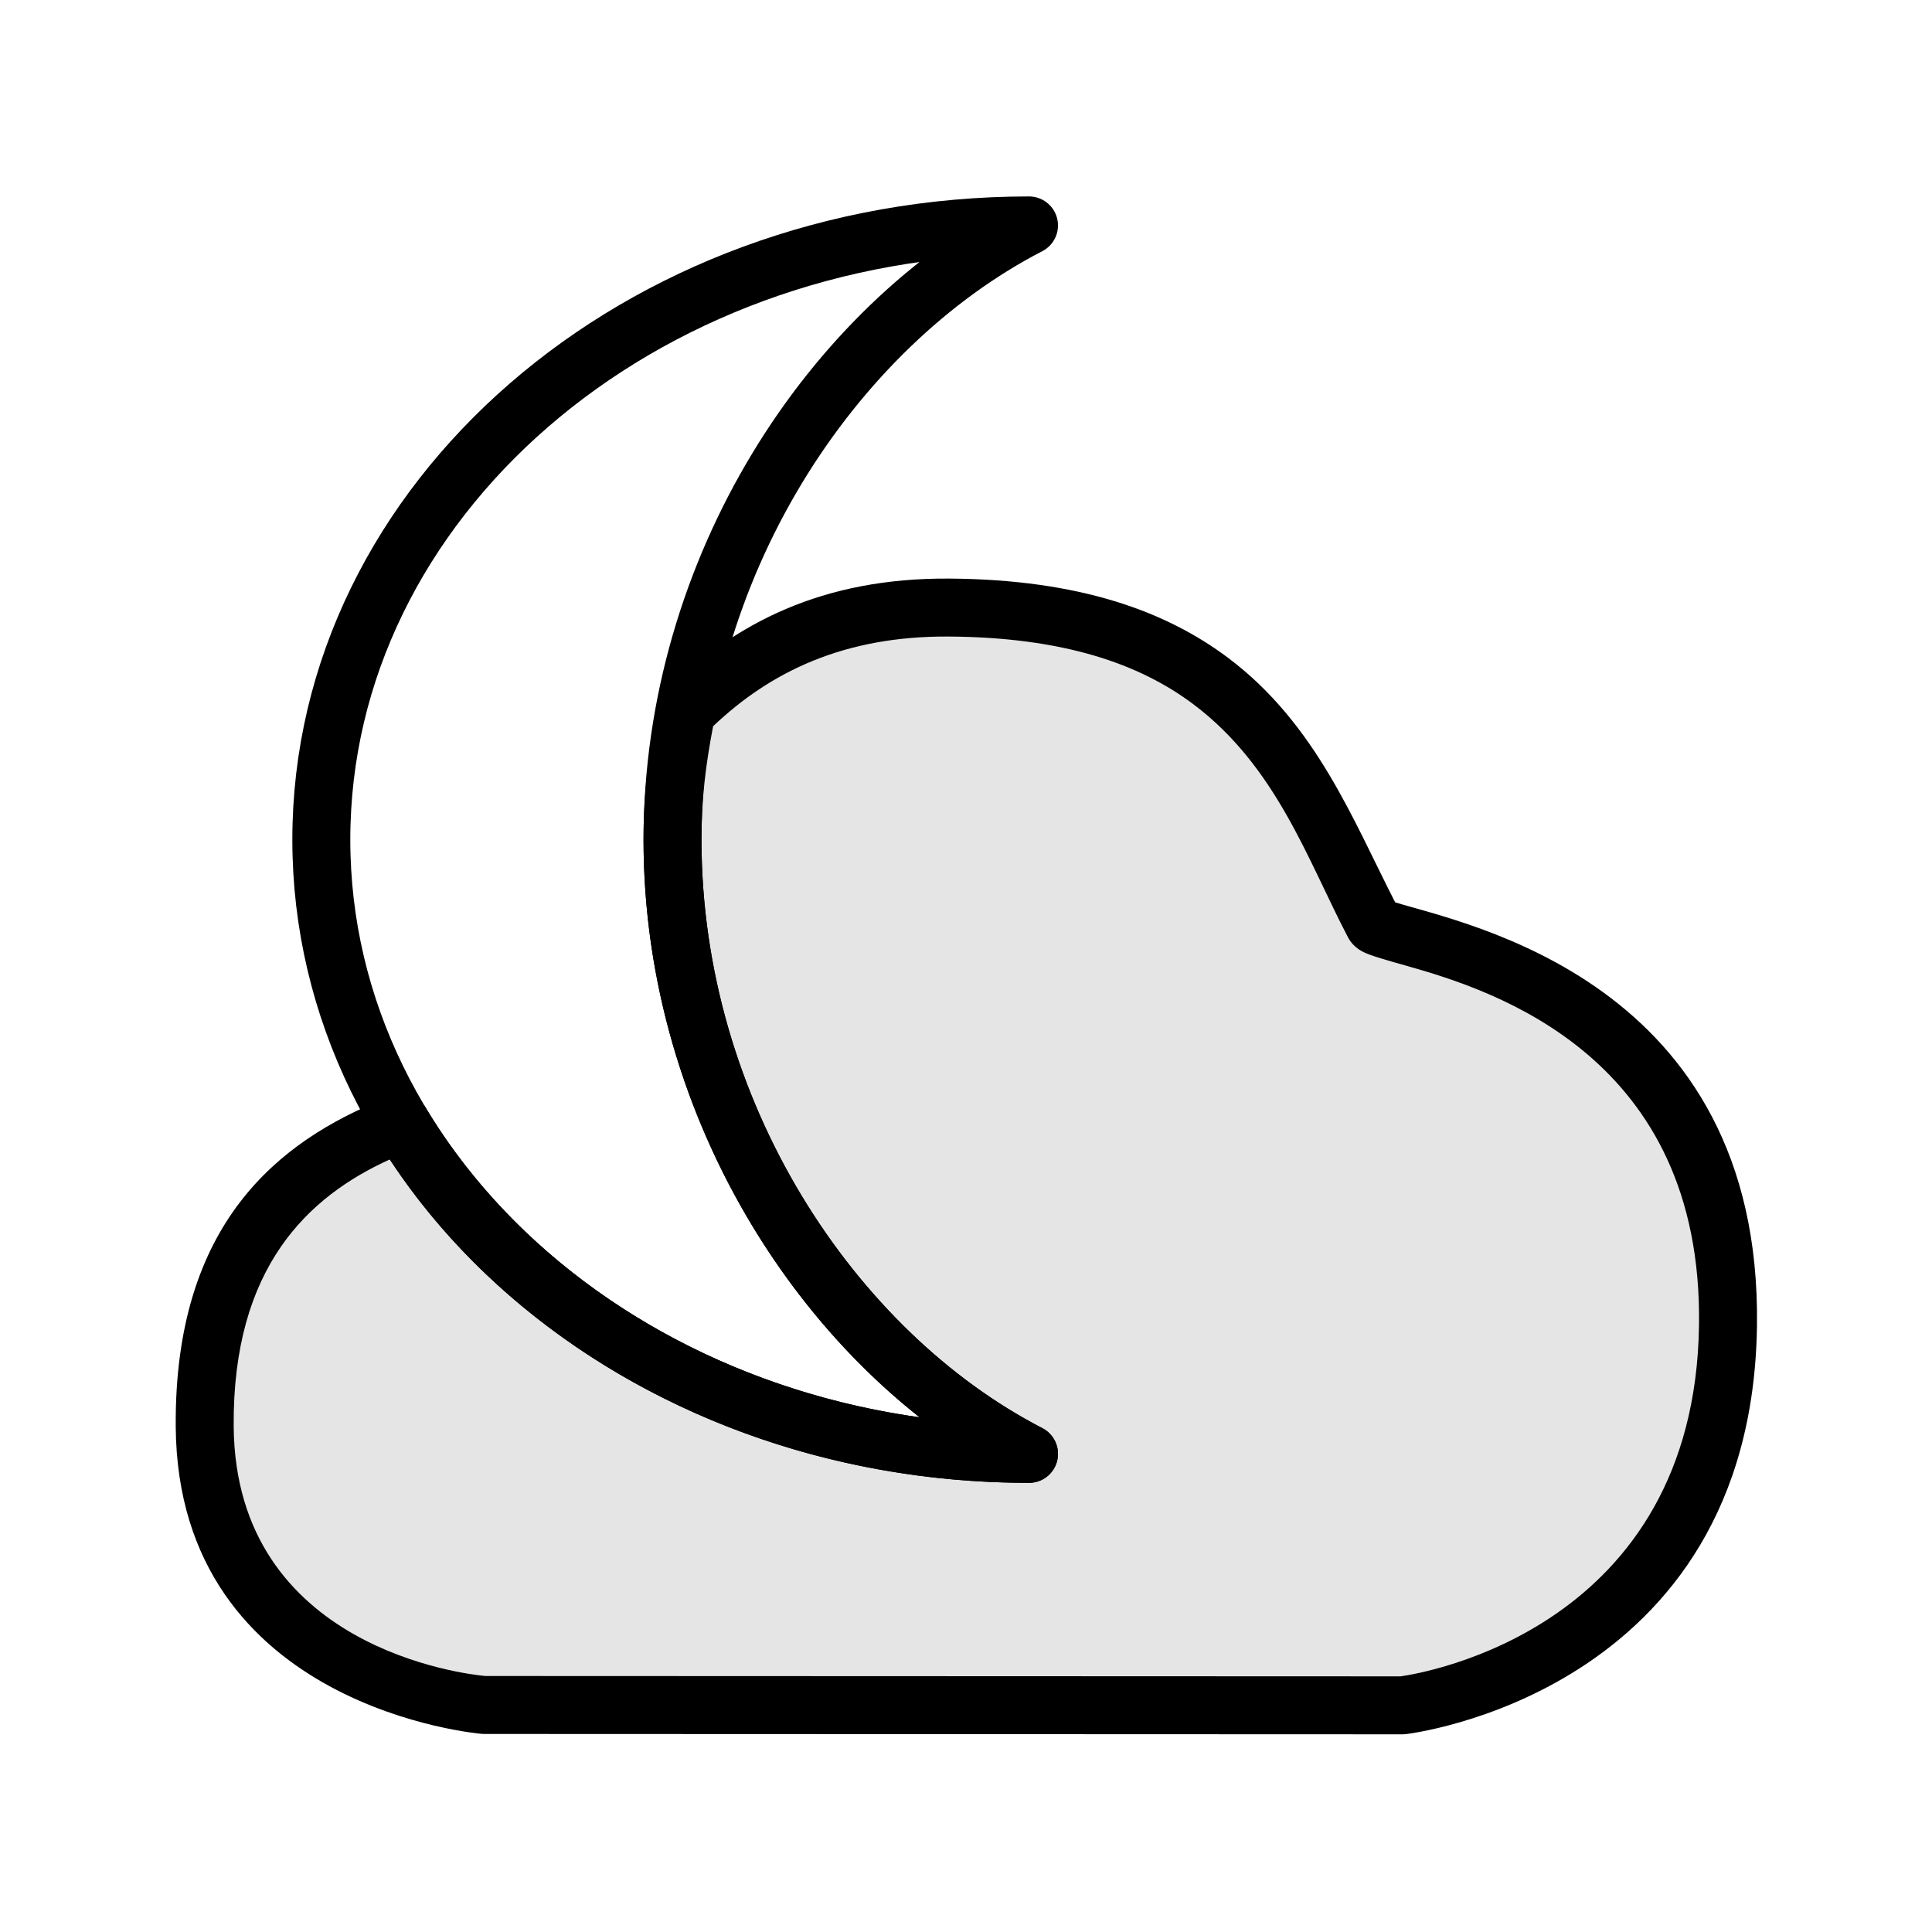 <?xml version="1.0" encoding="UTF-8" standalone="no"?><!DOCTYPE svg PUBLIC "-//W3C//DTD SVG 1.1//EN" "http://www.w3.org/Graphics/SVG/1.1/DTD/svg11.dtd"><svg width="100%" height="100%" viewBox="0 0 1250 1250" version="1.1" xmlns="http://www.w3.org/2000/svg" xmlns:xlink="http://www.w3.org/1999/xlink" xml:space="preserve" xmlnsSerif="http://www.serif.com/" style="fill-rule:evenodd;clip-rule:evenodd;stroke-linecap:round;stroke-linejoin:round;stroke-miterlimit:1.5;"><g><path d="M444.097,460.535c-5.675,28.642 -8.983,52.502 -8.983,82.714c0,176.224 103.353,331.663 230.654,397.399c-177.379,0 -331.336,-87.732 -407.359,-215.885l-2.737,3.537c-62.377,24.957 -124.134,73.896 -123.228,194.603c1.249,166.29 180.743,180.215 180.743,180.215l594.22,0.229c-0,0 207.57,-23.943 210.601,-245.832c3.189,-233.476 -223.121,-248.051 -229.223,-259.718c-45.324,-86.657 -76.138,-203.47 -274.895,-204.707c-75.744,-0.472 -128.603,26.471 -169.793,67.445Z" style="fill:#e5e5e5;"/><path d="M244.106,714.363l4.601,-3.471c-68.099,27.246 -136.001,80.371 -135.012,212.151c1.372,182.808 198.042,198.768 198.042,198.768c0.48,0.038 0.961,0.056 1.442,0.057l594.22,0.229c0.721,0 1.441,-0.041 2.156,-0.123c0,-0 223.938,-25.347 227.201,-264.203c3.054,-223.575 -189.854,-260.098 -234.105,-273.98c-27.204,-53.141 -51.229,-115.423 -107.92,-158.053c-39.936,-30.031 -95.916,-50.87 -180.724,-51.398c-81.72,-0.508 -138.695,28.696 -183.133,72.902c-2.645,2.63 -4.444,5.99 -5.169,9.648c-5.925,29.903 -9.341,54.817 -9.341,86.359c0,153.966 75.932,292.566 178.643,373.748c-139.852,-19.562 -257.827,-96.199 -320.472,-201.8l-16.126,28.316l-14.303,-29.15Zm8.079,35.8c82.043,124.687 236.466,209.235 413.583,209.235c8.65,0 16.178,-5.917 18.22,-14.323c2.042,-8.406 -1.931,-17.118 -9.617,-21.087c-121.898,-62.946 -220.507,-211.995 -220.507,-380.739c0,-26.856 2.767,-48.457 7.517,-73.369l0.002,-0.003c37.348,-35.504 85.086,-58.456 152.39,-58.038c74.198,0.462 123.481,17.597 158.421,43.871c53.721,40.397 73.962,101.039 99.977,150.777c1.435,2.745 4.152,6.408 9.563,9.289c4.249,2.262 14.377,5.179 28.455,9.145c56.642,15.96 191.442,58.78 189.071,232.338c-2.685,196.509 -178.616,225.303 -193.061,227.336c-0.009,0.002 -592.219,-0.227 -592.219,-0.227c-11.426,-1.045 -161.705,-17.512 -162.786,-161.606c-0.772,-102.88 48.151,-148.626 100.991,-172.599Z"/></g><path d="M665.768,145.849c-252.707,-0 -457.873,178.069 -457.873,397.4c-0,219.33 205.166,397.399 457.873,397.399c-127.301,-65.736 -230.654,-221.175 -230.654,-397.399c0,-176.225 103.353,-331.664 230.654,-397.4Z" style="fill:none;stroke:#000;stroke-width:37.5px;"/></svg>